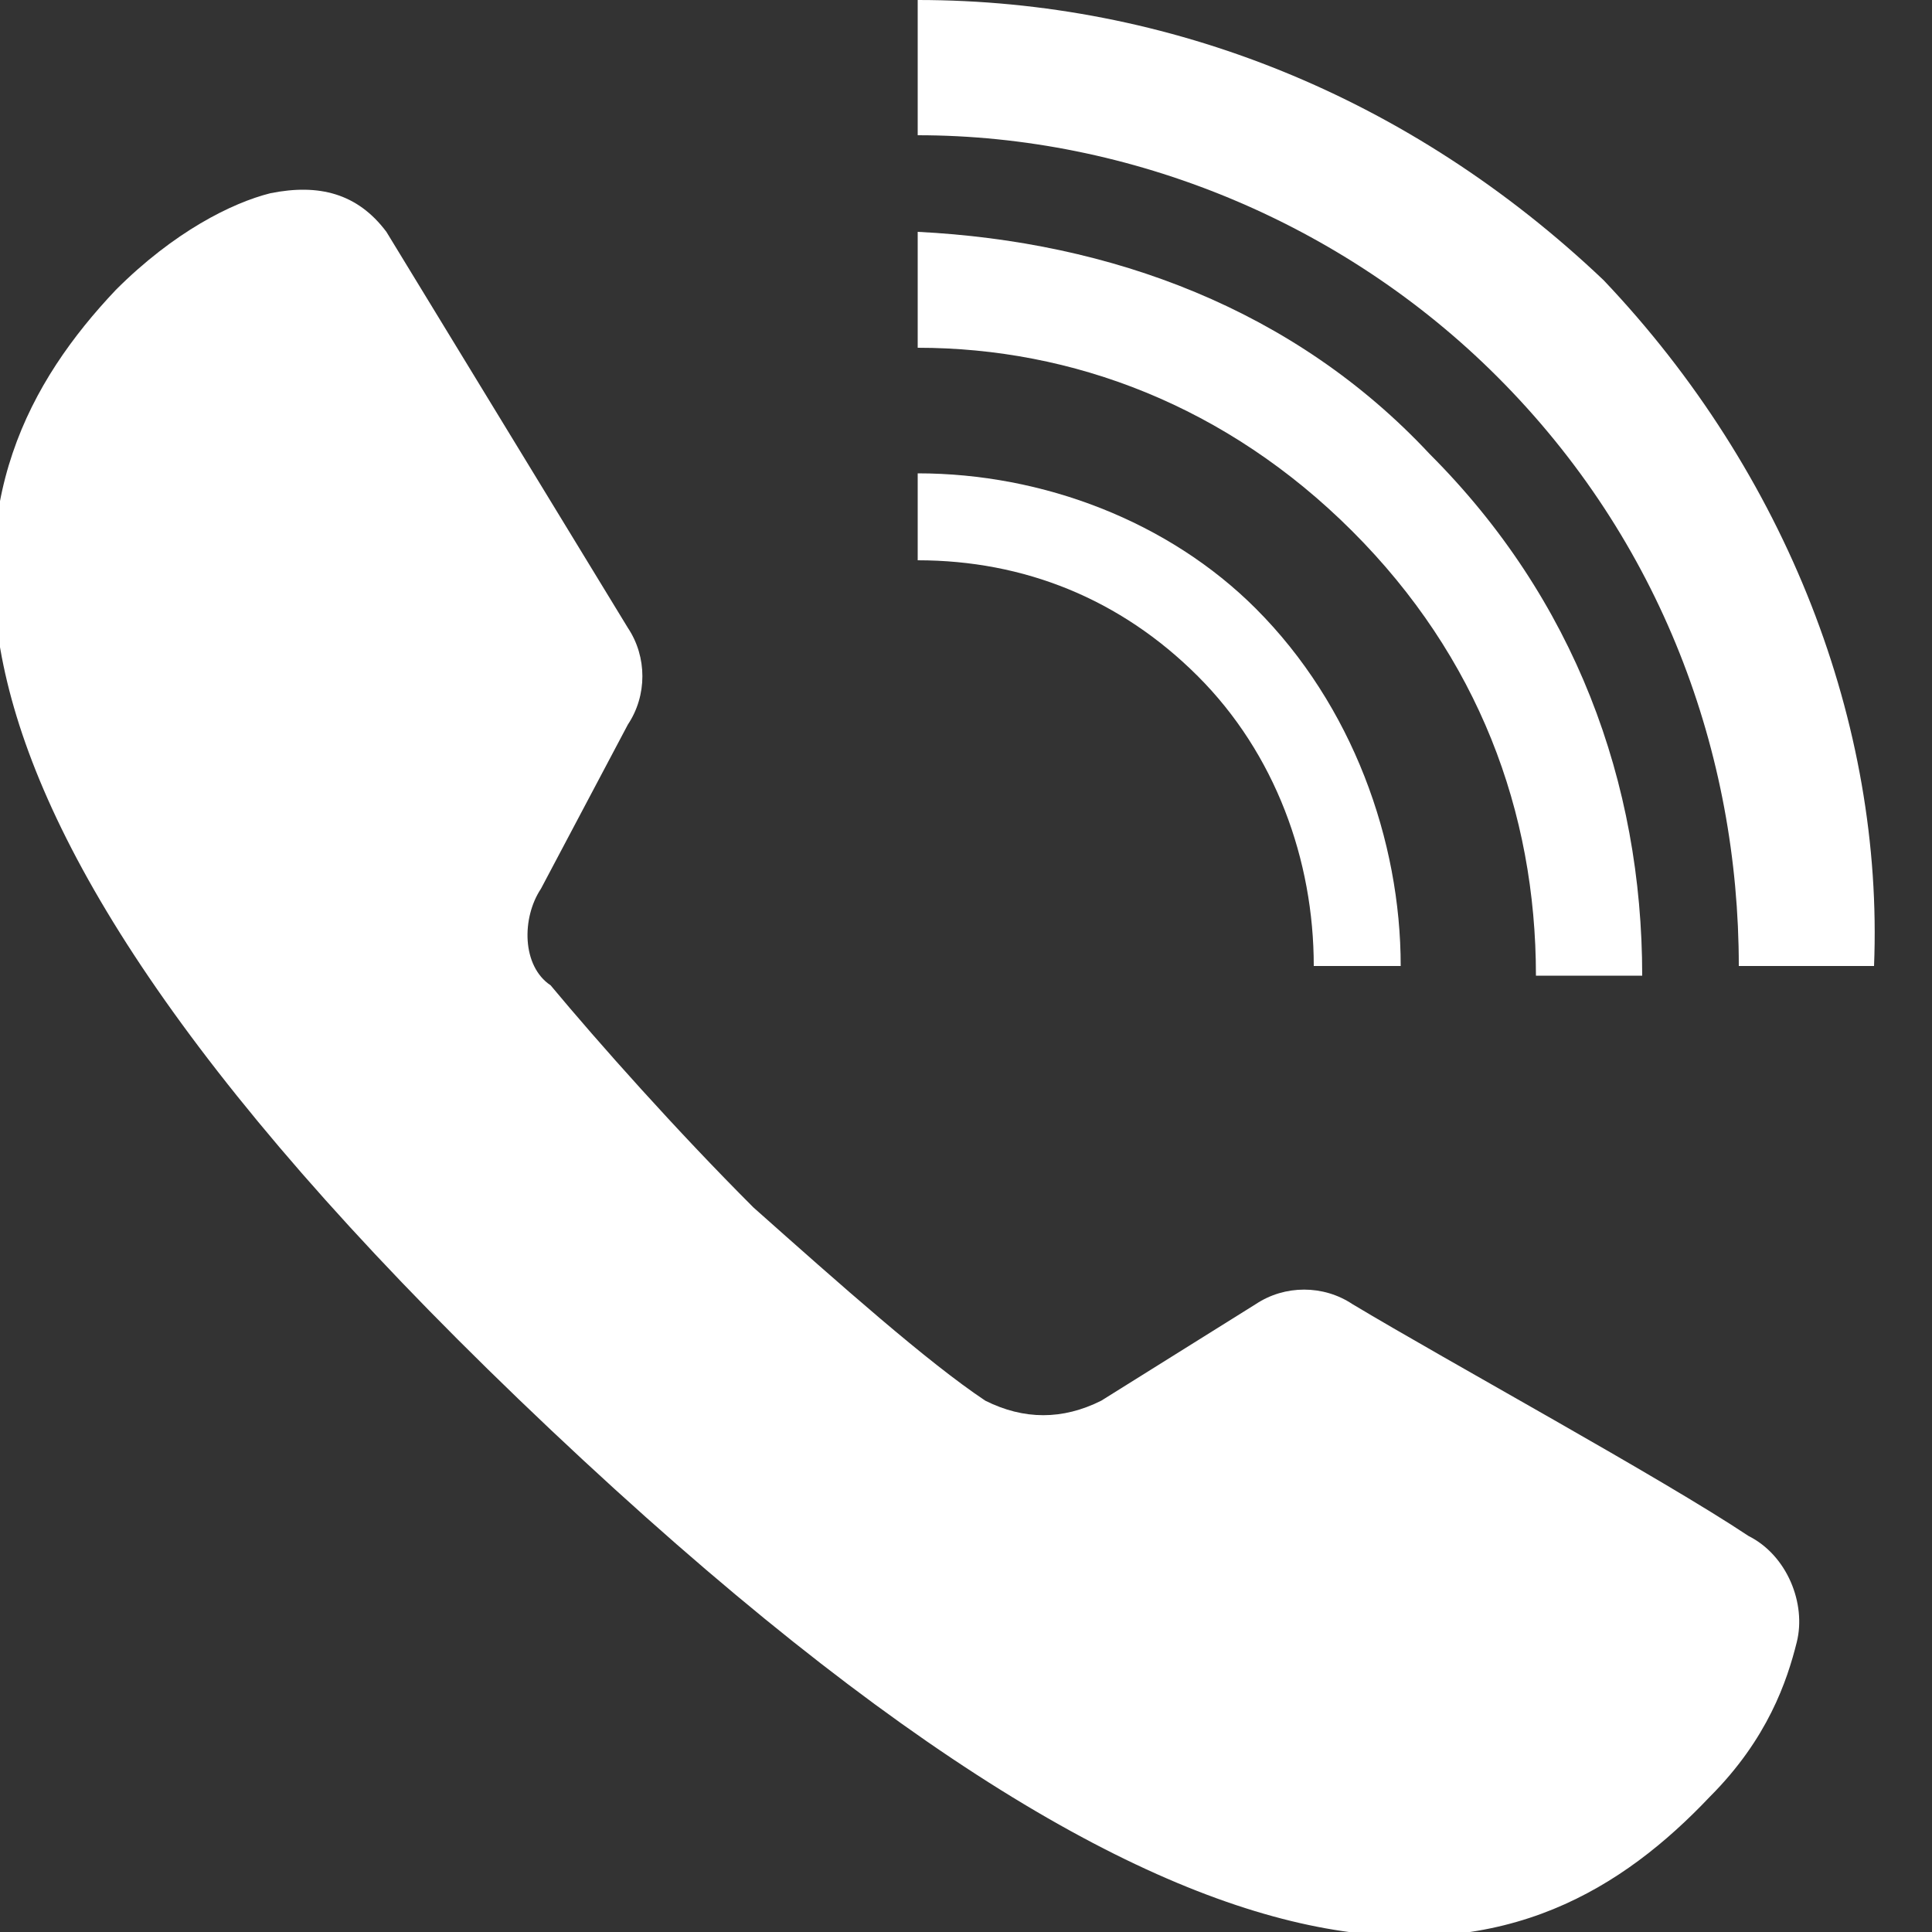 <?xml version="1.0" encoding="utf-8"?>
<!-- Generator: Adobe Illustrator 17.1.0, SVG Export Plug-In . SVG Version: 6.00 Build 0)  -->
<!DOCTYPE svg PUBLIC "-//W3C//DTD SVG 1.1//EN" "http://www.w3.org/Graphics/SVG/1.1/DTD/svg11.dtd">
<svg version="1.1" id="Layer_1" xmlns="http://www.w3.org/2000/svg" xmlns:xlink="http://www.w3.org/1999/xlink" x="0px" y="0px"
	 viewBox="0 0 20 20" enable-background="new 0 0 20 20" xml:space="preserve">
<rect x="0" y="0" width="20" height="20" fill="#333333" stroke="none"/>
<path fill="#FFFFFF" d="M14,13.5c-0.3-0.2-0.7-0.2-1,0l-1.6,1c-0.4,0.2-0.8,0.2-1.2,0c-0.6-0.4-1.5-1.2-2.4-2
	c-0.8-0.8-1.6-1.7-2.1-2.3C5.4,10,5.4,9.5,5.6,9.2l0.9-1.7c0.2-0.3,0.2-0.7,0-1L4,2.4C3.7,2,3.3,1.9,2.8,2c-0.4,0.1-1,0.4-1.6,1
	c-1.8,1.9-2.7,5,4.5,11.8s10.2,5.7,12,3.8c0.6-0.6,0.8-1.2,0.9-1.6c0.1-0.4-0.1-0.9-0.5-1.1C17.2,15.3,15,14.1,14,13.5z"/>
<g>
	<path fill="#FFFFFF" d="M9.5,4.9v0.9c1.1,0,2.1,0.4,2.9,1.2c0.8,0.8,1.2,1.9,1.2,3h0.9c0-1.3-0.5-2.7-1.5-3.7
		C12.1,5.4,10.8,4.9,9.5,4.9z"/>
	<path fill="#FFFFFF" d="M9.5,2.4v1.2c1.6,0,3.2,0.6,4.5,1.9c1.3,1.3,1.9,2.9,1.9,4.6H17c0-2-0.7-3.9-2.2-5.4
		C13.4,3.2,11.5,2.5,9.5,2.4z"/>
	<path fill="#FFFFFF" d="M16.6,2.9C14.6,1,12.1,0,9.5,0v1.4c2.2,0,4.4,0.9,6,2.5c1.7,1.7,2.5,3.9,2.5,6.1h1.4
		C19.5,7.5,18.5,4.9,16.6,2.9z"/>
</g>
</svg>
